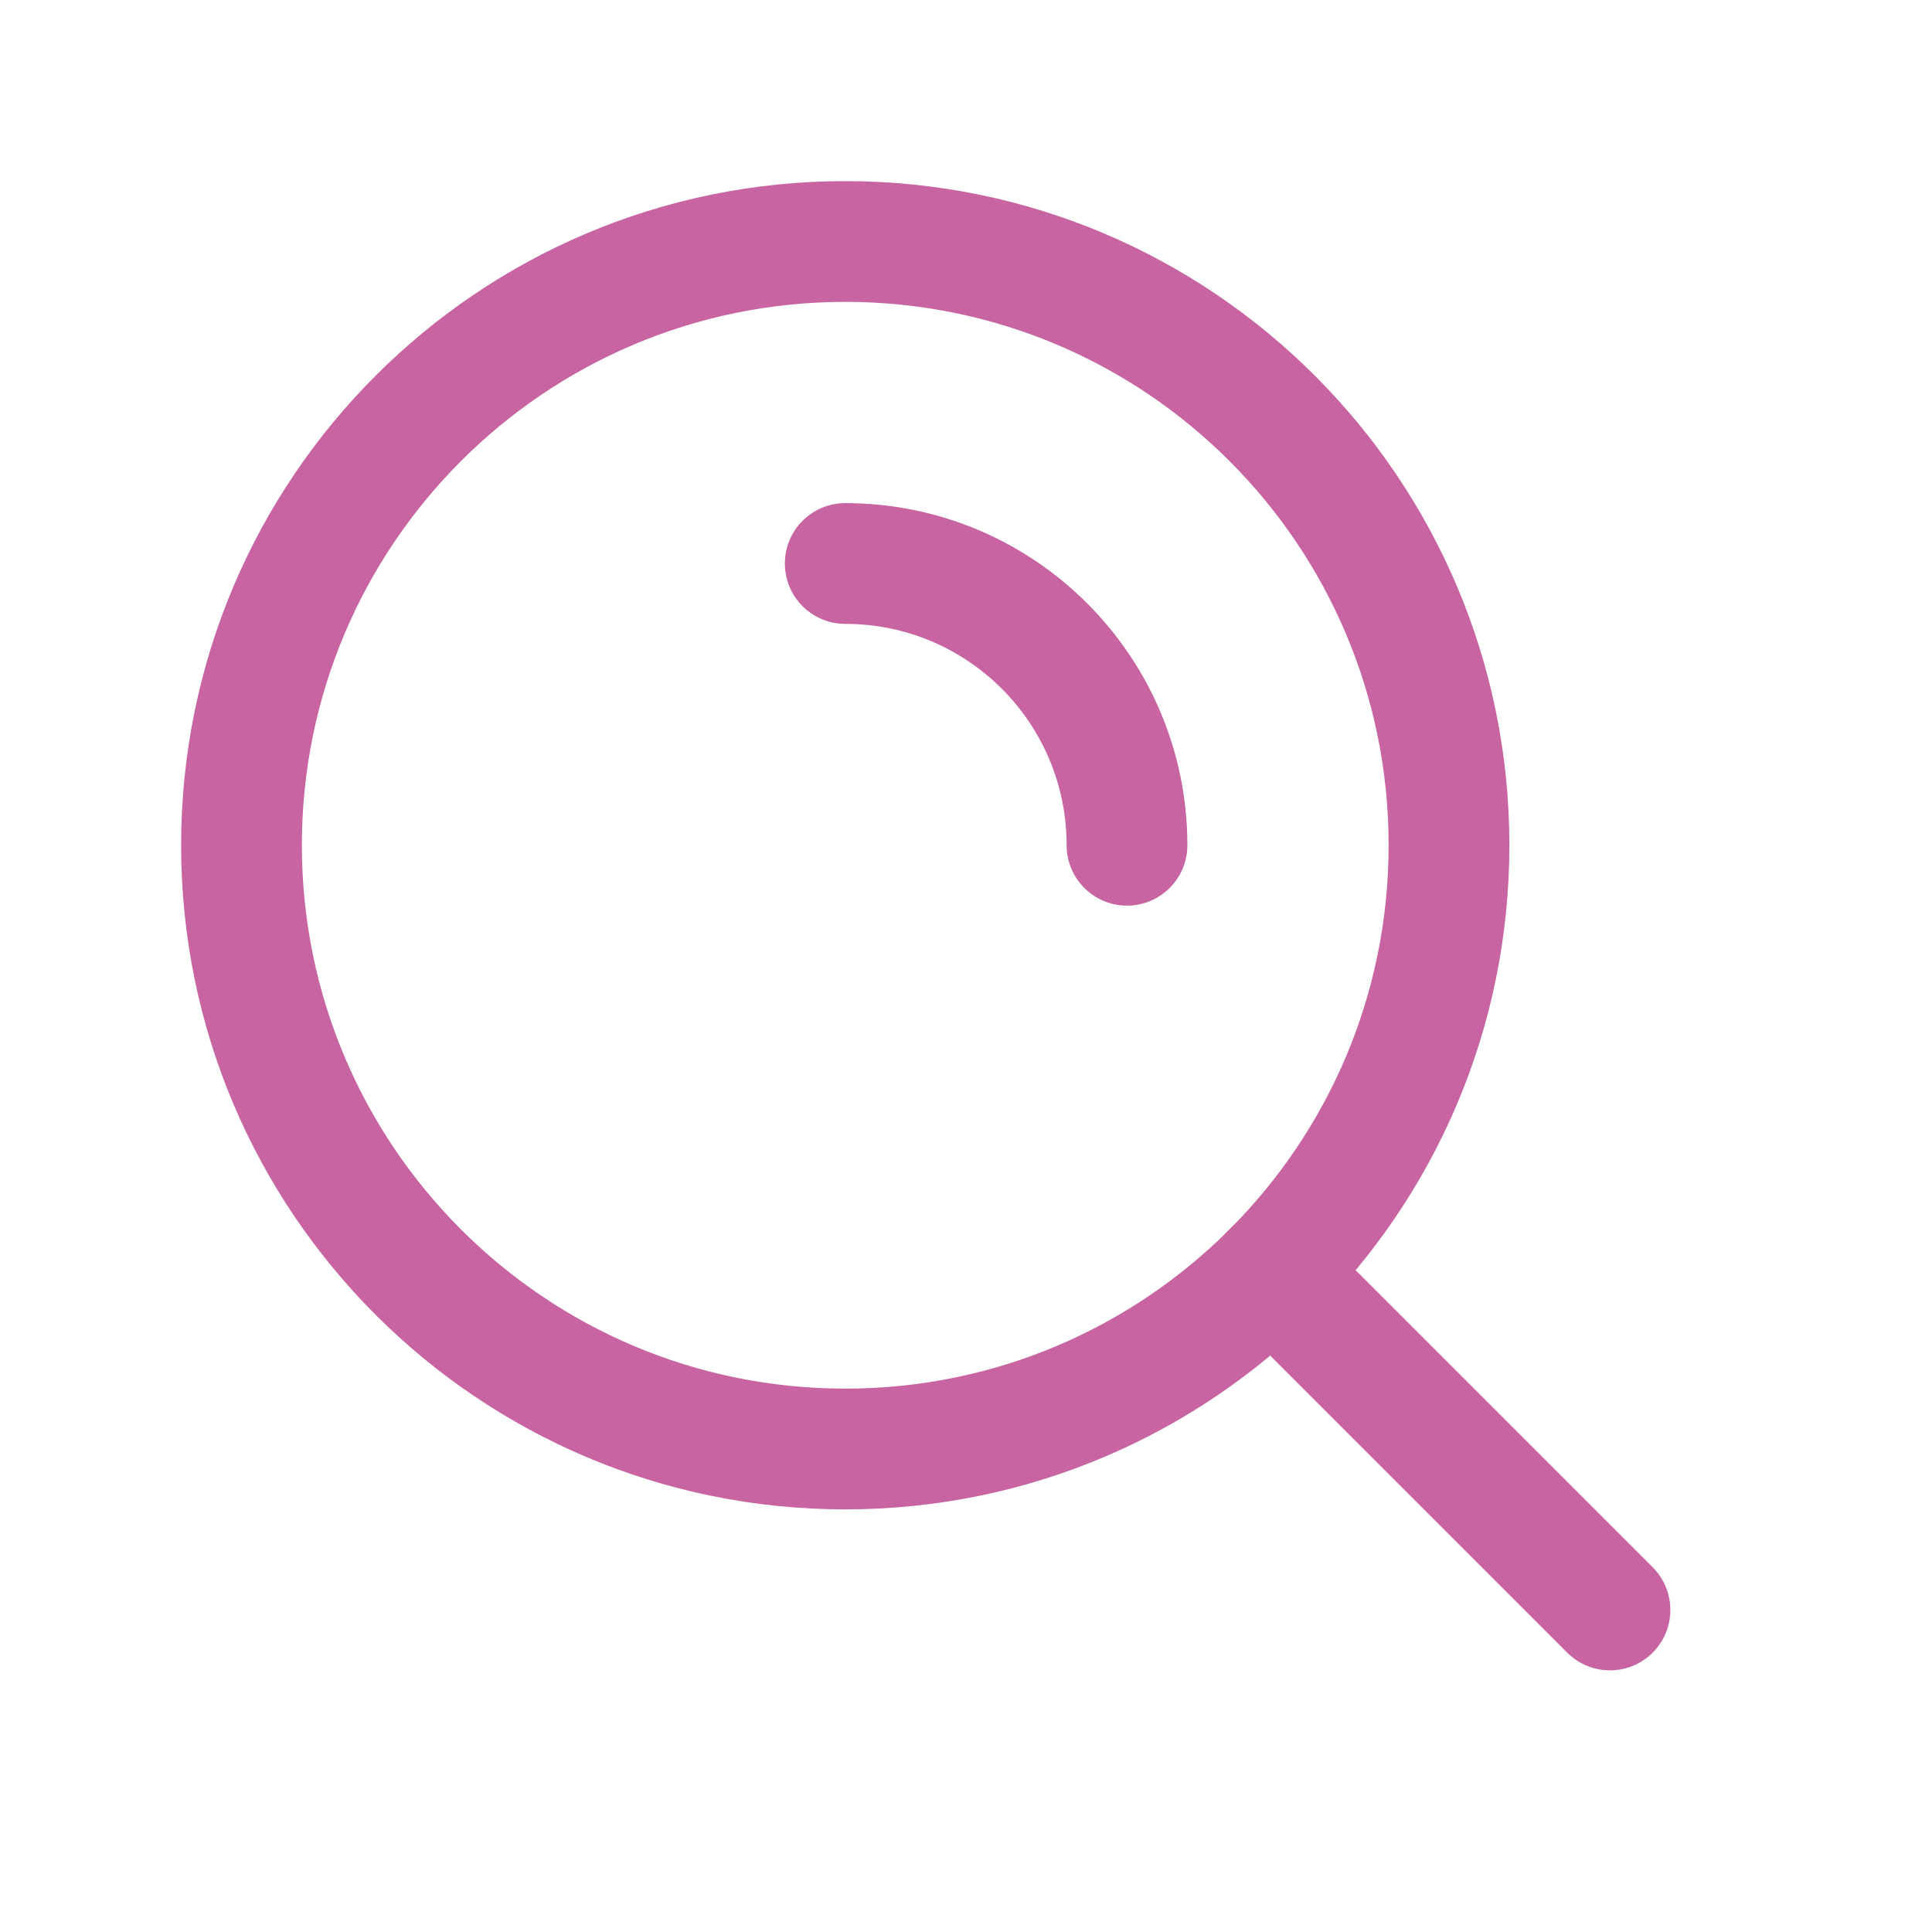 <svg width="24" height="24" viewBox="0 0 24 24" fill="none" xmlns="http://www.w3.org/2000/svg">
<path d="M15.273 15.273C15.566 14.98 16.041 14.98 16.334 15.273L20.53 19.469C20.823 19.762 20.823 20.237 20.53 20.53C20.237 20.823 19.762 20.823 19.469 20.53L15.273 16.334C14.98 16.041 14.98 15.566 15.273 15.273Z" fill="#C764A1"/>
<path d="M17.25 10.5C17.25 6.772 14.228 3.75 10.5 3.75C6.772 3.75 3.75 6.772 3.75 10.5C3.75 14.228 6.772 17.25 10.5 17.25C14.228 17.25 17.25 14.228 17.25 10.5ZM18.75 10.5C18.75 15.056 15.056 18.75 10.5 18.75C5.944 18.75 2.25 15.056 2.25 10.5C2.25 5.944 5.944 2.25 10.5 2.25C15.056 2.25 18.75 5.944 18.75 10.5Z" fill="#C764A1"/>
<path d="M13.25 10.5C13.25 8.981 12.019 7.75 10.5 7.75C10.086 7.75 9.75 7.414 9.75 7C9.75 6.586 10.086 6.25 10.5 6.25C12.847 6.25 14.75 8.153 14.75 10.5C14.75 10.914 14.414 11.25 14 11.25C13.586 11.25 13.25 10.914 13.25 10.5Z" fill="#C764A1"/>
</svg>
